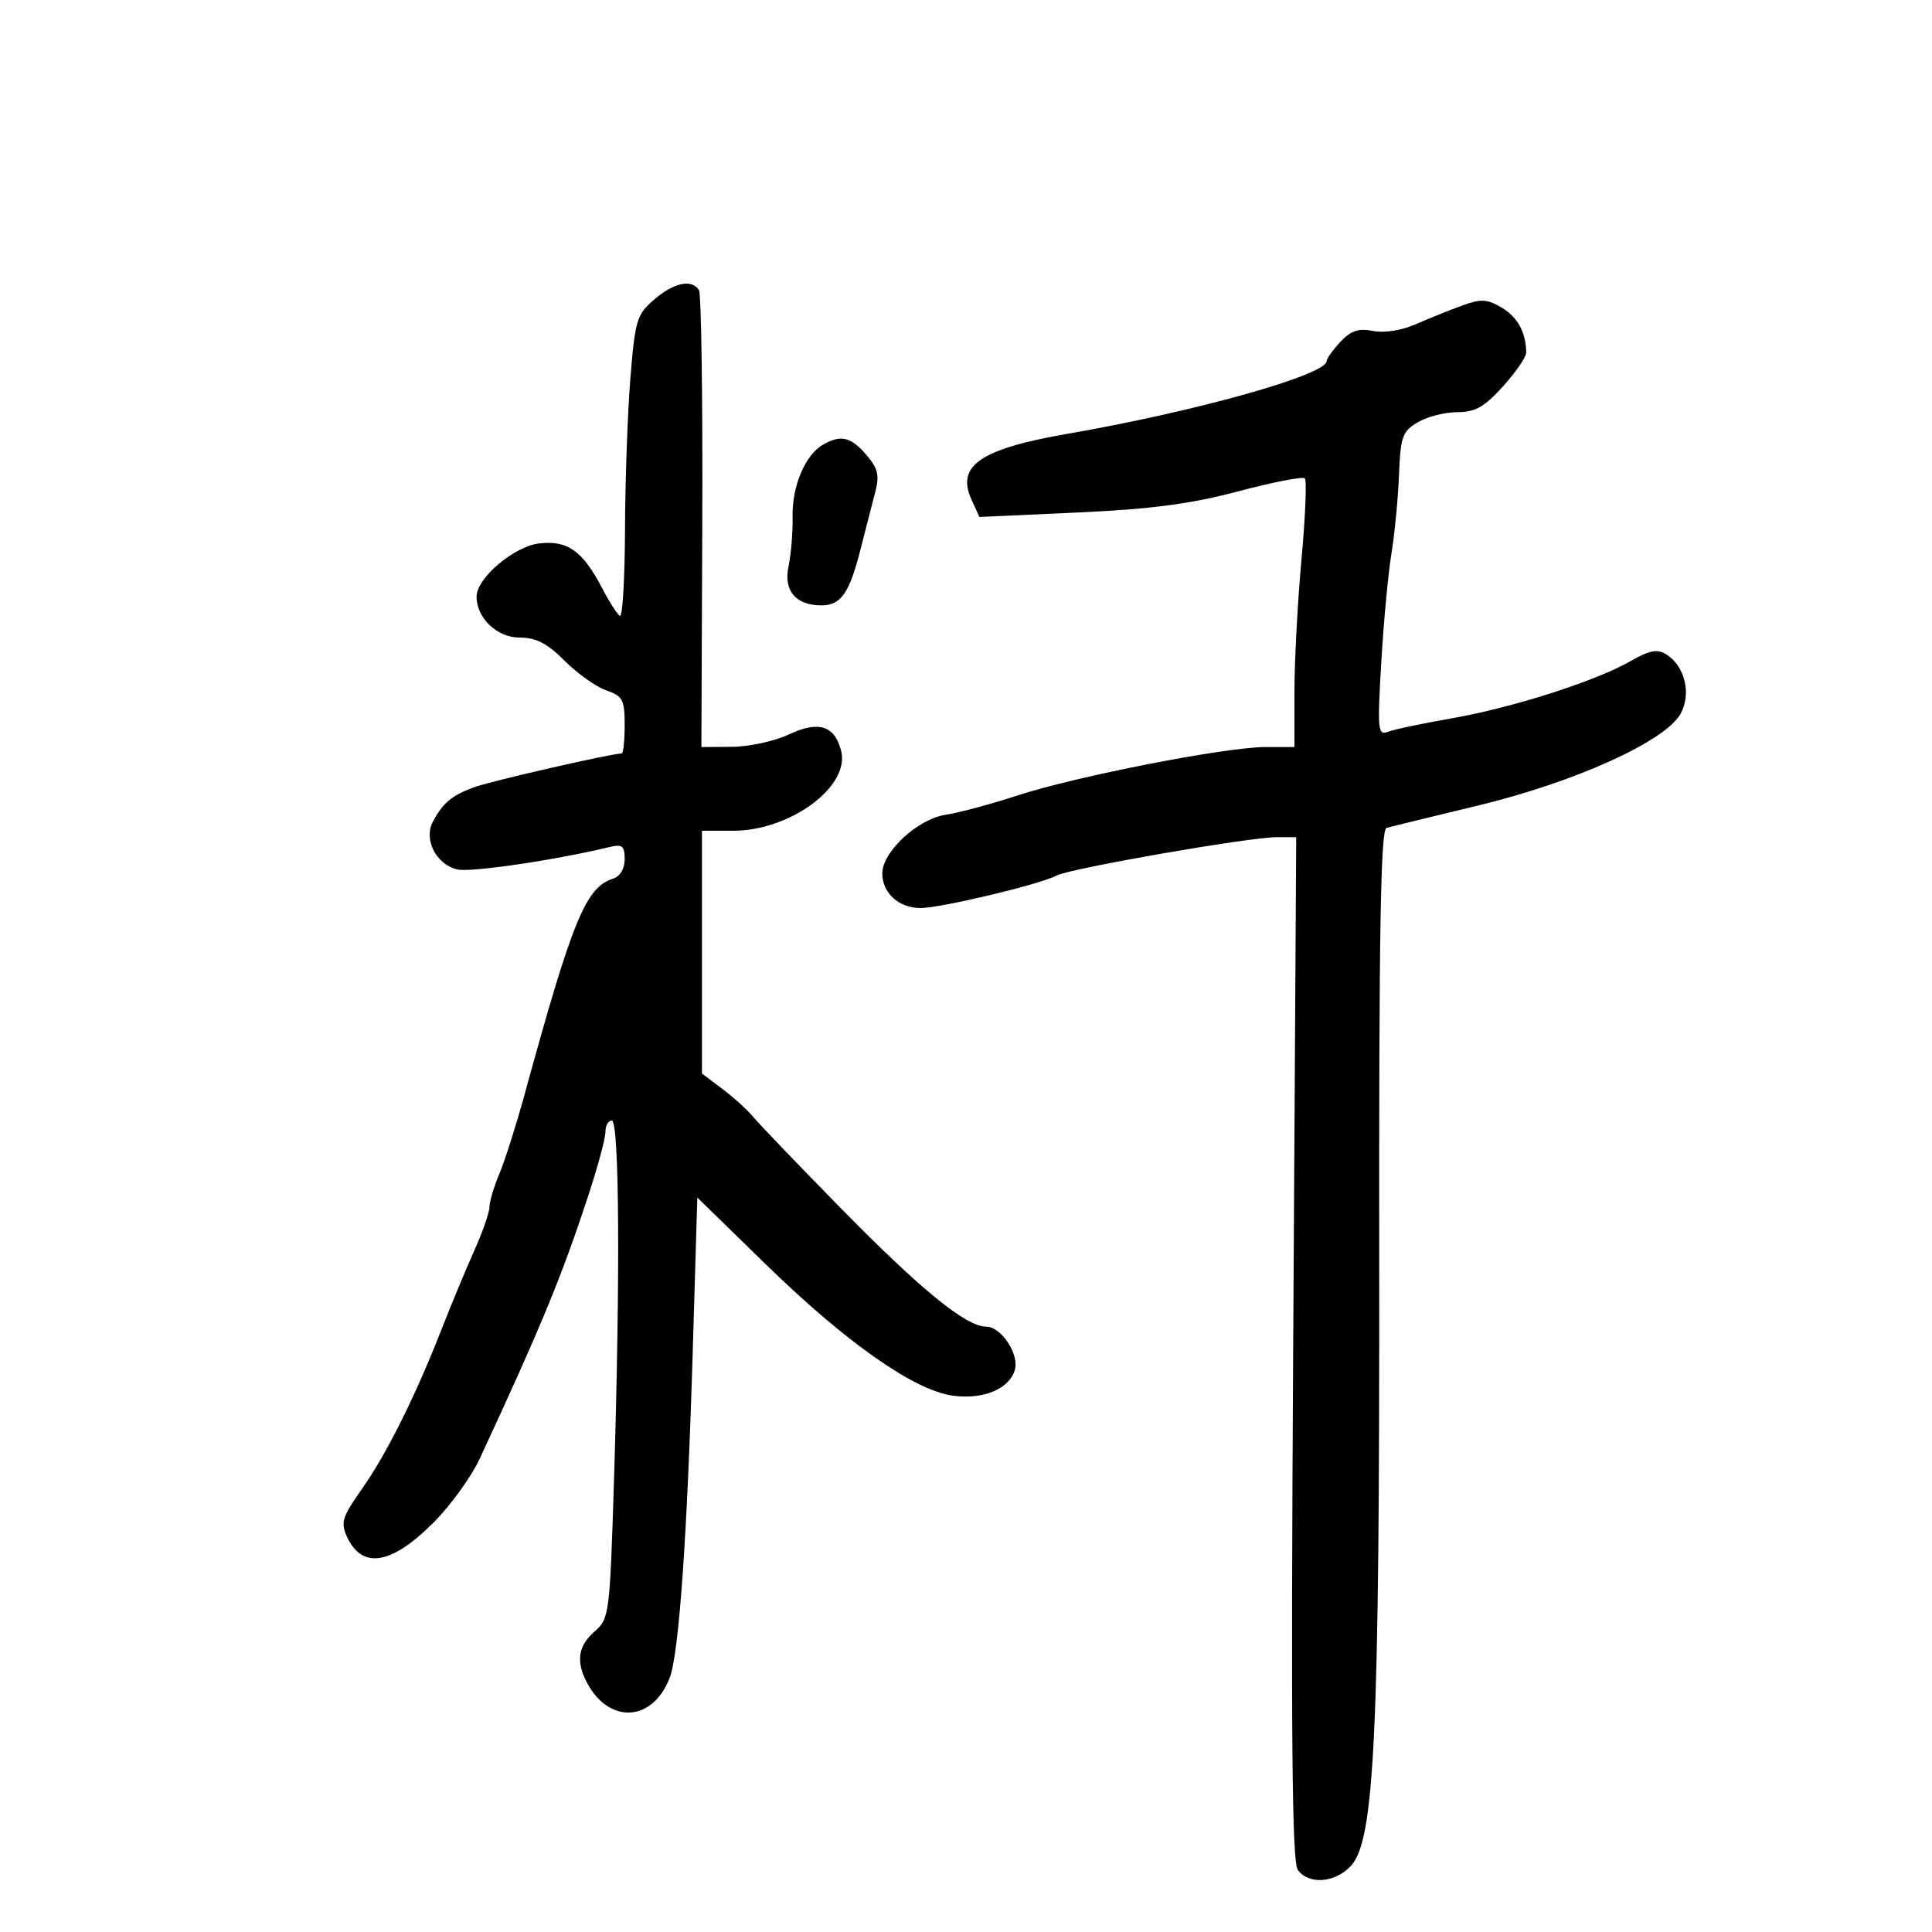 <svg xmlns="http://www.w3.org/2000/svg" width="300" height="300" viewBox="0 0 300 300" version="1.1">
	<path d="M 101.584 46.510 C 98.869 48.845, 98.614 49.689, 97.883 58.759 C 97.451 64.116, 97.075 74.714, 97.049 82.309 C 97.022 89.904, 96.662 95.904, 96.250 95.642 C 95.838 95.380, 94.600 93.441, 93.500 91.333 C 90.474 85.534, 88.141 83.872, 83.739 84.379 C 79.824 84.830, 74 89.771, 74 92.641 C 74 95.961, 77.177 99, 80.648 99 C 83.239 99, 84.937 99.871, 87.664 102.598 C 89.643 104.576, 92.553 106.645, 94.131 107.196 C 96.704 108.092, 97 108.650, 97 112.598 C 97 115.019, 96.788 117, 96.528 117 C 94.915 117, 75.970 121.343, 73.500 122.279 C 70.085 123.573, 68.778 124.677, 67.223 127.584 C 65.742 130.351, 67.717 134.224, 71.008 135.006 C 73.090 135.500, 86.235 133.562, 94.750 131.505 C 96.619 131.054, 97 131.377, 97 133.414 C 97 134.906, 96.288 136.091, 95.181 136.443 C 90.953 137.784, 88.875 142.861, 81.444 170 C 80.164 174.675, 78.416 180.173, 77.559 182.218 C 76.701 184.263, 76 186.613, 76 187.441 C 76 188.268, 74.934 191.320, 73.631 194.223 C 72.328 197.125, 70.032 202.650, 68.529 206.500 C 64.498 216.825, 59.975 225.876, 56.132 231.307 C 53.165 235.500, 52.874 236.429, 53.857 238.585 C 56.223 243.779, 60.838 242.991, 67.481 236.258 C 70.062 233.641, 73.218 229.250, 74.495 226.500 C 84.083 205.842, 87.237 198.193, 91.400 185.500 C 92.843 181.100, 94.018 176.713, 94.012 175.750 C 94.005 174.787, 94.450 174, 95 174 C 96.174 174, 96.320 198.398, 95.336 229.988 C 94.692 250.676, 94.604 251.357, 92.336 253.329 C 89.756 255.573, 89.399 258.003, 91.163 261.316 C 94.614 267.794, 101.388 267.369, 103.996 260.512 C 105.434 256.728, 106.711 238.589, 107.572 209.728 L 108.280 185.957 118.893 196.306 C 131.364 208.468, 141.972 215.918, 147.959 216.721 C 152.650 217.351, 156.637 215.720, 157.566 212.791 C 158.339 210.356, 155.492 206, 153.127 206 C 150.008 206, 142.977 200.265, 130.500 187.547 C 123.900 180.819, 117.797 174.456, 116.938 173.407 C 116.078 172.358, 113.941 170.420, 112.188 169.100 L 109 166.701 109 147.850 L 109 129 113.843 129 C 122.699 129, 132.003 122.132, 130.618 116.616 C 129.625 112.657, 127.105 111.864, 122.476 114.052 C 120.289 115.086, 116.343 115.947, 113.706 115.966 L 108.912 116 109.051 81.058 C 109.127 61.840, 108.895 45.640, 108.536 45.058 C 107.441 43.287, 104.655 43.869, 101.584 46.510 M 227 47.462 C 225.075 48.164, 221.840 49.467, 219.812 50.357 C 217.619 51.319, 214.936 51.737, 213.193 51.389 C 210.947 50.939, 209.764 51.337, 208.131 53.090 C 206.959 54.348, 206 55.687, 206 56.065 C 206 58.205, 185.728 63.896, 165.764 67.361 C 152.245 69.708, 148.450 72.302, 150.845 77.560 L 152.083 80.276 167.291 79.582 C 178.794 79.058, 184.881 78.258, 192.269 76.297 C 197.642 74.871, 202.297 73.964, 202.614 74.280 C 202.930 74.597, 202.697 80.253, 202.095 86.850 C 201.493 93.447, 201 102.704, 201 107.422 L 201 116 196.507 116 C 190.345 116, 167.139 120.533, 158 123.521 C 153.875 124.870, 148.853 126.217, 146.841 126.515 C 142.528 127.153, 137 132.267, 137 135.618 C 137 138.671, 139.569 141, 142.934 141 C 146.098 141, 161.550 137.311, 164.097 135.948 C 166.154 134.847, 193.945 130, 198.199 130 L 201.275 130 200.804 209.367 C 200.445 269.918, 200.616 289.122, 201.527 290.367 C 203.226 292.691, 207.290 292.386, 209.756 289.750 C 213.461 285.789, 214.227 269.422, 214.161 195.699 C 214.115 144.577, 214.383 128.818, 215.301 128.557 C 215.960 128.368, 222.323 126.813, 229.440 125.101 C 244.560 121.462, 258.632 115.087, 260.967 110.818 C 262.669 107.706, 261.625 103.407, 258.728 101.604 C 257.341 100.740, 256.139 100.968, 253.205 102.649 C 247.765 105.767, 234.877 109.893, 225.440 111.538 C 220.936 112.324, 216.477 113.263, 215.532 113.626 C 213.945 114.235, 213.864 113.408, 214.481 102.893 C 214.848 96.627, 215.557 89.025, 216.057 86 C 216.556 82.975, 217.086 77.493, 217.233 73.818 C 217.474 67.783, 217.757 66.984, 220.154 65.568 C 221.614 64.706, 224.374 64, 226.288 64 C 229.079 64, 230.483 63.208, 233.384 59.997 C 235.373 57.796, 236.994 55.433, 236.986 54.747 C 236.952 51.618, 235.645 49.222, 233.179 47.766 C 230.900 46.420, 229.978 46.375, 227 47.462 M 127.750 69.080 C 125.011 70.676, 122.968 75.541, 123.072 80.222 C 123.124 82.575, 122.843 86.036, 122.446 87.913 C 121.640 91.728, 123.552 94, 127.569 94 C 130.574 94, 131.909 92.083, 133.622 85.304 C 134.429 82.112, 135.461 78.084, 135.916 76.354 C 136.589 73.793, 136.326 72.724, 134.505 70.604 C 132.109 67.816, 130.532 67.460, 127.750 69.080" stroke="none" fill="black" fill-rule="evenodd"/>
</svg>